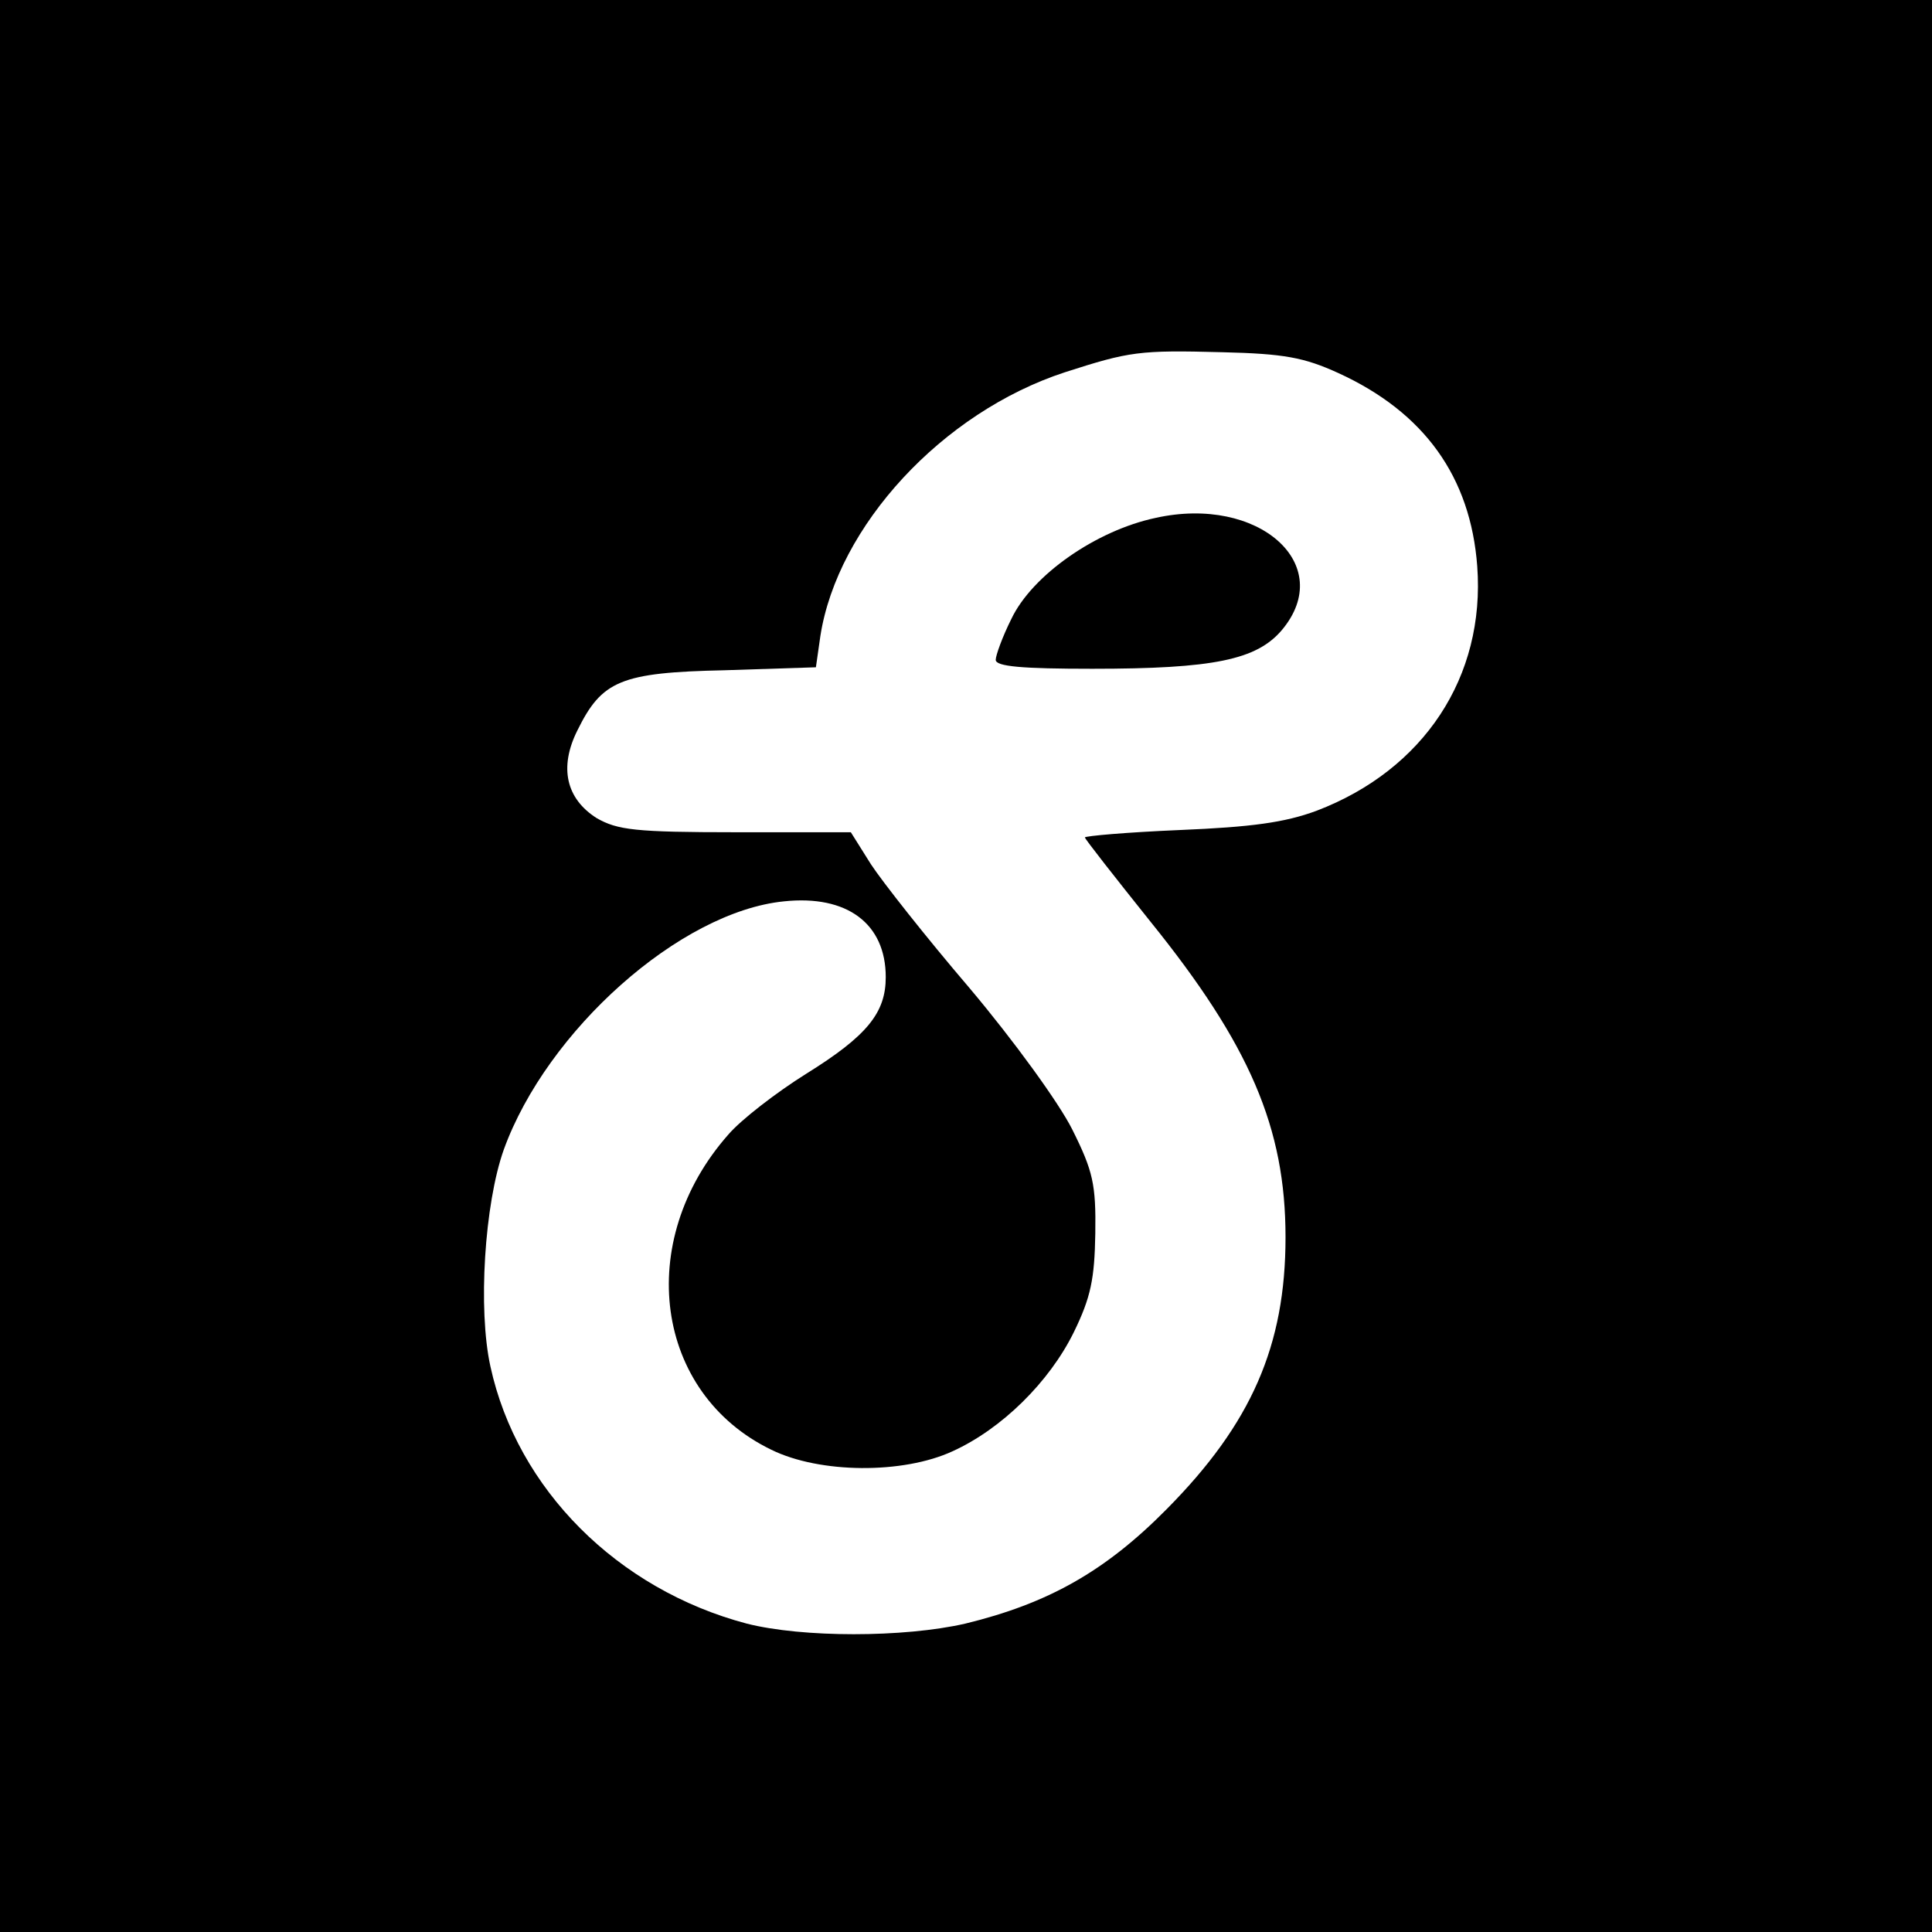 <?xml version="1.0" standalone="no"?>
<!DOCTYPE svg PUBLIC "-//W3C//DTD SVG 20010904//EN"
 "http://www.w3.org/TR/2001/REC-SVG-20010904/DTD/svg10.dtd">
<svg version="1.0" xmlns="http://www.w3.org/2000/svg"
 width="260pt" height="260pt" viewBox="0 0 260 260"
 preserveAspectRatio="xMidYMid meet">
<g transform="translate(0,260) scale(0.1,-0.1)"
fill="#000000" stroke="none">
<path d="M0 1300 l0 -1300 1300 0 1300 0 0 1300 0 1300 -1300 0 -1300 0 0
-1300z m1801 798 c116 -53 178 -140 187 -260 11 -149 -72 -274 -216 -329 -43
-16 -88 -22 -184 -26 -71 -3 -128 -8 -128 -10 0 -2 40 -53 88 -113 134 -166
182 -278 182 -425 0 -146 -46 -251 -160 -366 -83 -84 -160 -127 -271 -154 -83
-19 -219 -19 -294 0 -174 46 -309 181 -345 346 -17 77 -8 219 18 292 58 160
237 320 377 334 85 9 137 -30 137 -102 0 -48 -25 -79 -107 -130 -40 -25 -88
-62 -105 -82 -127 -144 -99 -348 58 -424 65 -32 177 -33 244 -2 66 30 130 93
163 160 23 47 28 72 29 133 1 66 -3 84 -31 140 -18 36 -79 120 -138 190 -59
69 -118 144 -133 167 l-27 43 -155 0 c-135 0 -159 3 -187 19 -41 26 -51 68
-26 118 33 67 58 78 198 81 l123 4 6 42 c23 148 164 301 329 355 87 28 100 30
212 27 83 -2 110 -7 156 -28z"/>
<path d="M1555 1903 c-80 -17 -166 -77 -194 -136 -12 -24 -21 -49 -21 -55 0
-9 36 -12 130 -12 163 0 221 12 255 52 74 88 -31 182 -170 151z"/>
</g>
</svg>
